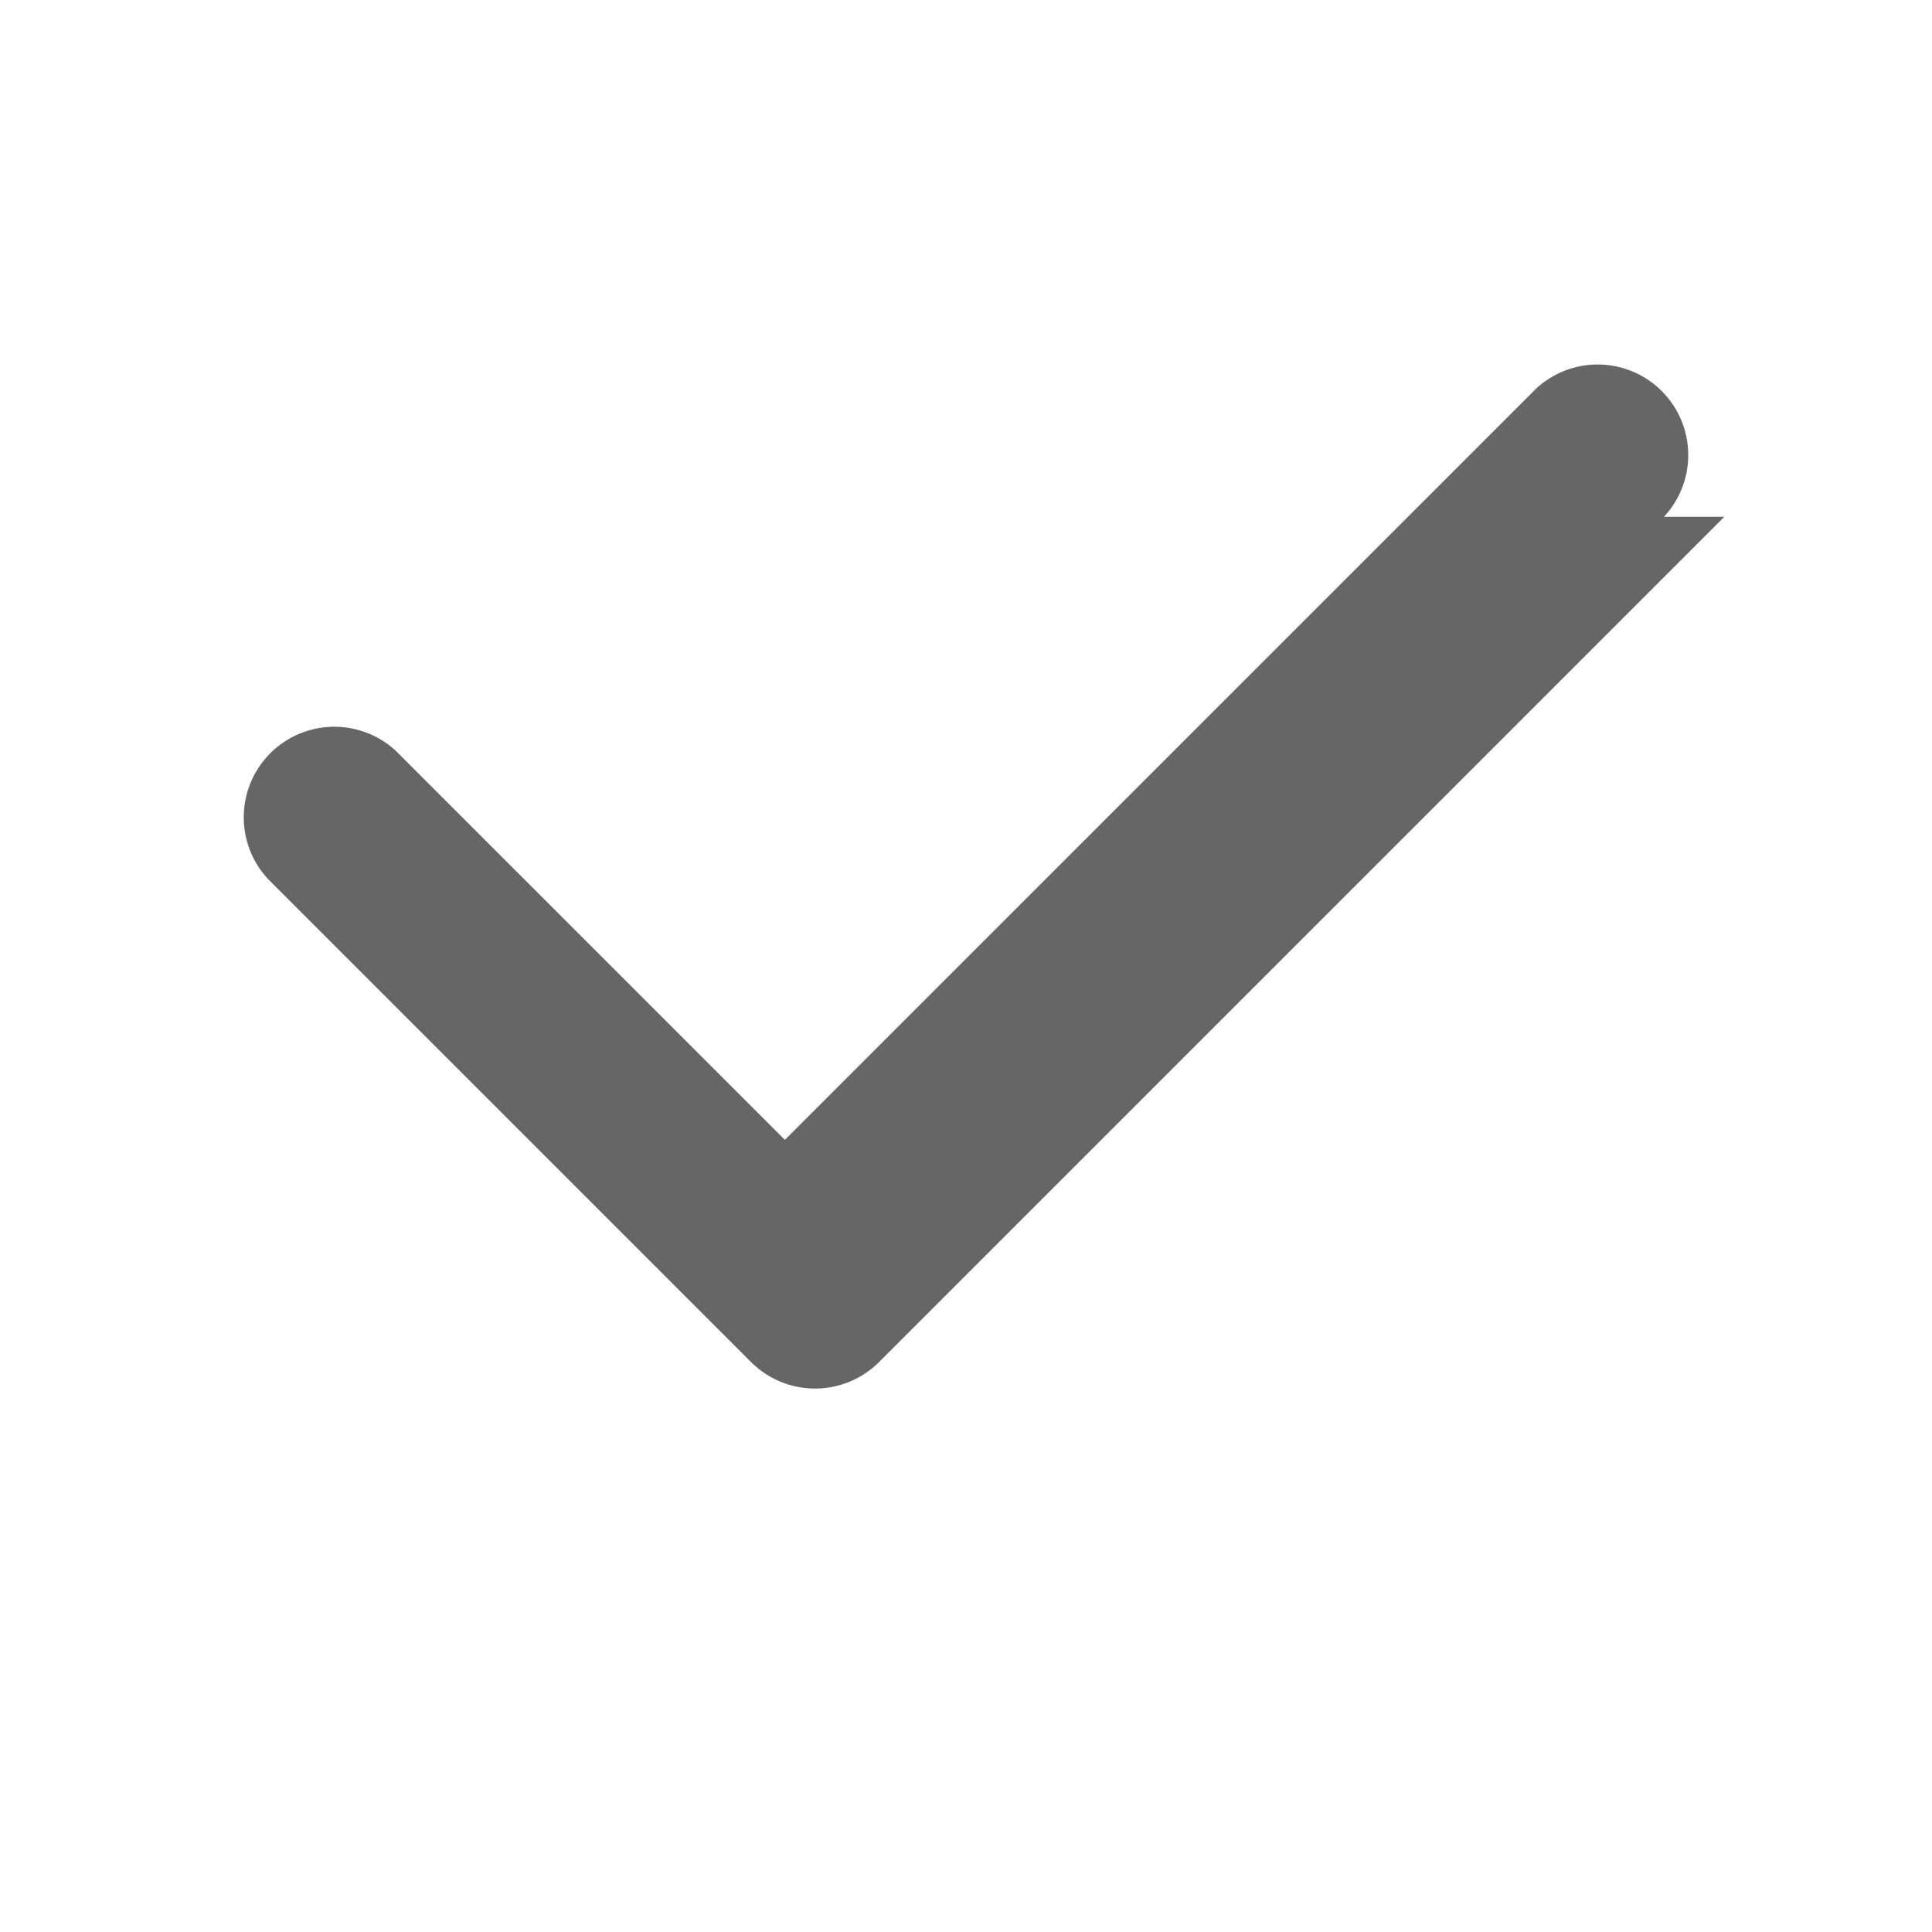 <?xml version="1.0" encoding="UTF-8"?>
<svg width="16" height="16" viewBox="0 0 16 16" fill="none" xmlns="http://www.w3.org/2000/svg">
  <path d="M13.78 4.28a.75.75 0 0 0-1.06-1.06L6.5 9.44 3.28 6.22a.75.75 0 0 0-1.06 1.06l4 4a.75.75 0 0 0 1.06 0l7-7z" fill="#666666"/>
</svg> 